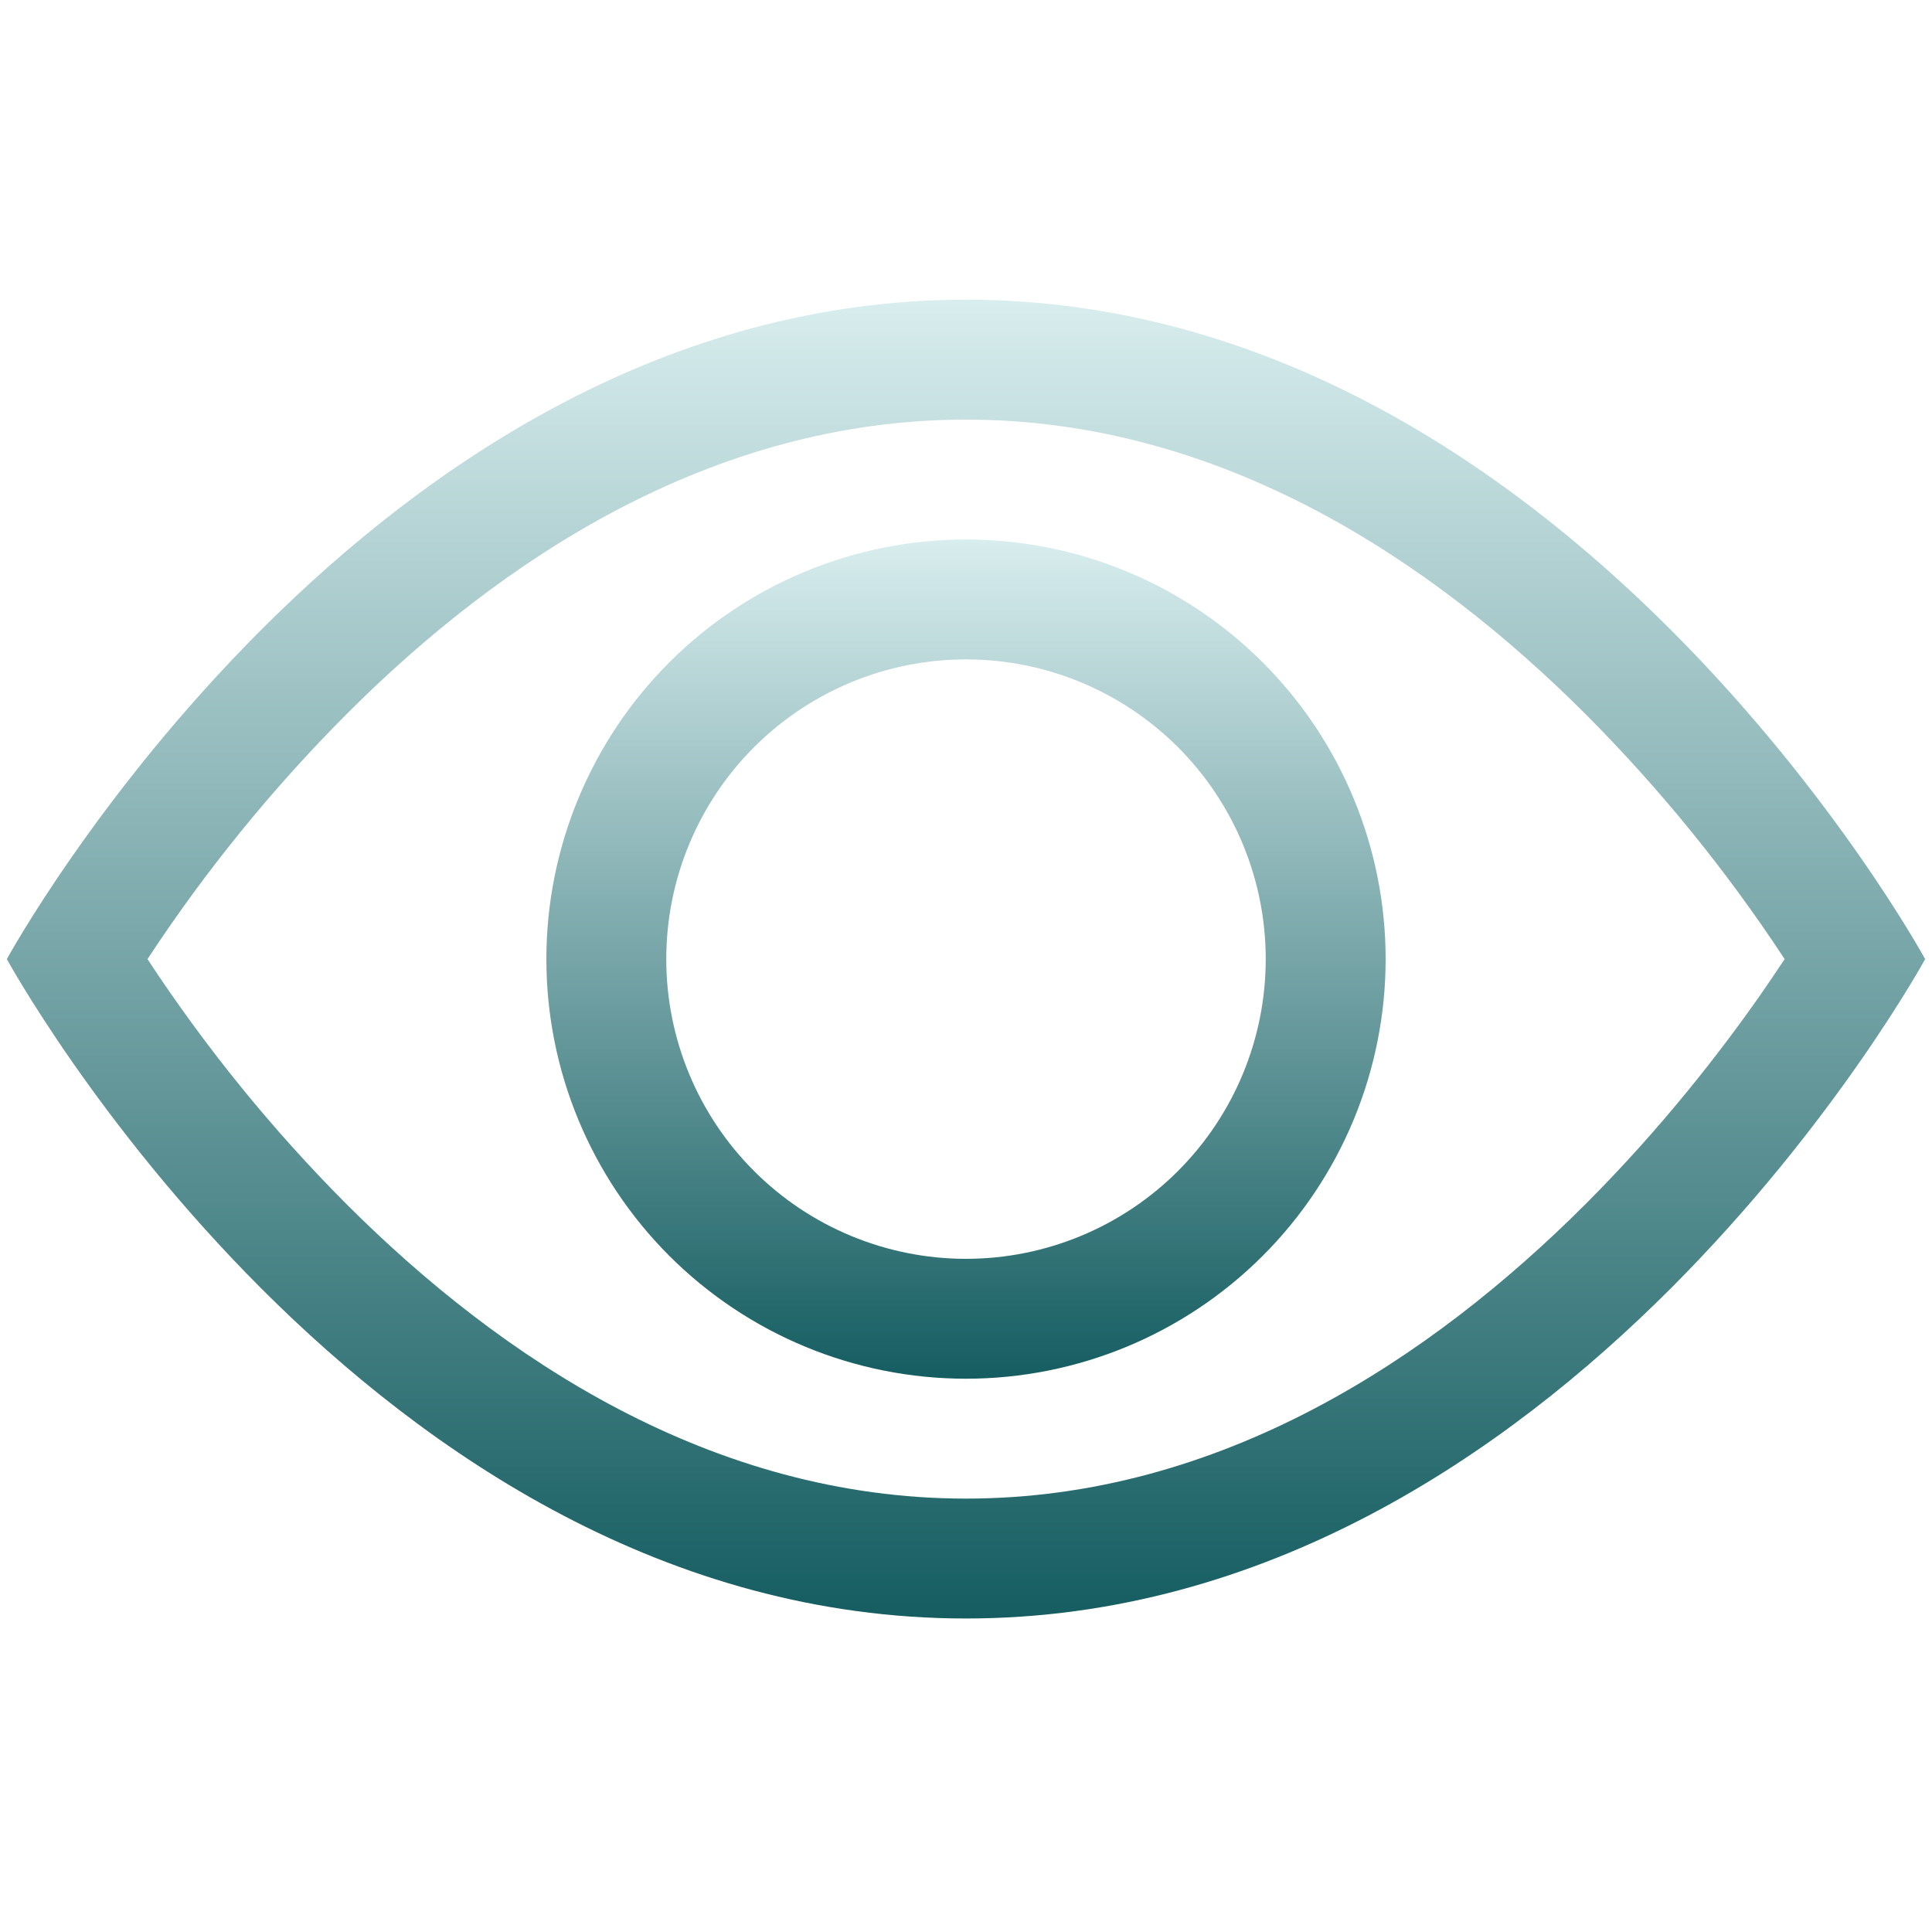 <svg width="141" height="140" viewBox="0 0 141 140" fill="none" xmlns="http://www.w3.org/2000/svg">
<g clip-path="url(#clip0_94_119)">
<path d="M140.5 70C140.5 70 114.25 21.875 70.5 21.875C26.75 21.875 0.5 70 0.5 70C0.5 70 26.75 118.125 70.5 118.125C114.25 118.125 140.5 70 140.5 70ZM10.764 70C14.988 63.565 19.855 57.576 25.289 52.124C36.55 40.845 51.95 30.625 70.5 30.625C89.05 30.625 104.441 40.845 115.72 52.124C121.154 57.576 126.021 63.565 130.245 70C129.743 70.758 129.175 71.598 128.539 72.52C125.608 76.72 121.276 82.32 115.72 87.876C104.441 99.155 89.041 109.375 70.5 109.375C51.959 109.375 36.559 99.155 25.28 87.876C19.846 82.424 14.988 76.435 10.764 70Z" fill="url(#paint0_linear_94_119)"/>
<path d="M70.5 48.125C64.698 48.125 59.134 50.43 55.032 54.532C50.93 58.634 48.625 64.198 48.625 70C48.625 75.802 50.93 81.366 55.032 85.468C59.134 89.57 64.698 91.875 70.5 91.875C76.302 91.875 81.866 89.57 85.968 85.468C90.07 81.366 92.375 75.802 92.375 70C92.375 64.198 90.07 58.634 85.968 54.532C81.866 50.43 76.302 48.125 70.5 48.125ZM39.875 70C39.875 61.878 43.102 54.088 48.845 48.345C54.588 42.602 62.378 39.375 70.5 39.375C78.622 39.375 86.412 42.602 92.155 48.345C97.898 54.088 101.125 61.878 101.125 70C101.125 78.122 97.898 85.912 92.155 91.655C86.412 97.398 78.622 100.625 70.5 100.625C62.378 100.625 54.588 97.398 48.845 91.655C43.102 85.912 39.875 78.122 39.875 70Z" fill="url(#paint1_linear_94_119)"/>
</g>
<defs>
<linearGradient id="paint0_linear_94_119" x1="70.5" y1="21.875" x2="70.5" y2="118.125" gradientUnits="userSpaceOnUse">
<stop stop-color="#D8EDEE"/>
<stop offset="1" stop-color="#155D61"/>
</linearGradient>
<linearGradient id="paint1_linear_94_119" x1="70.5" y1="39.375" x2="70.5" y2="100.625" gradientUnits="userSpaceOnUse">
<stop stop-color="#D8EDEE"/>
<stop offset="1" stop-color="#155D61"/>
</linearGradient>
<clipPath id="clip0_94_119">
<rect width="140" height="140" fill="white" transform="translate(0.5)"/>
</clipPath>
</defs>
</svg>
